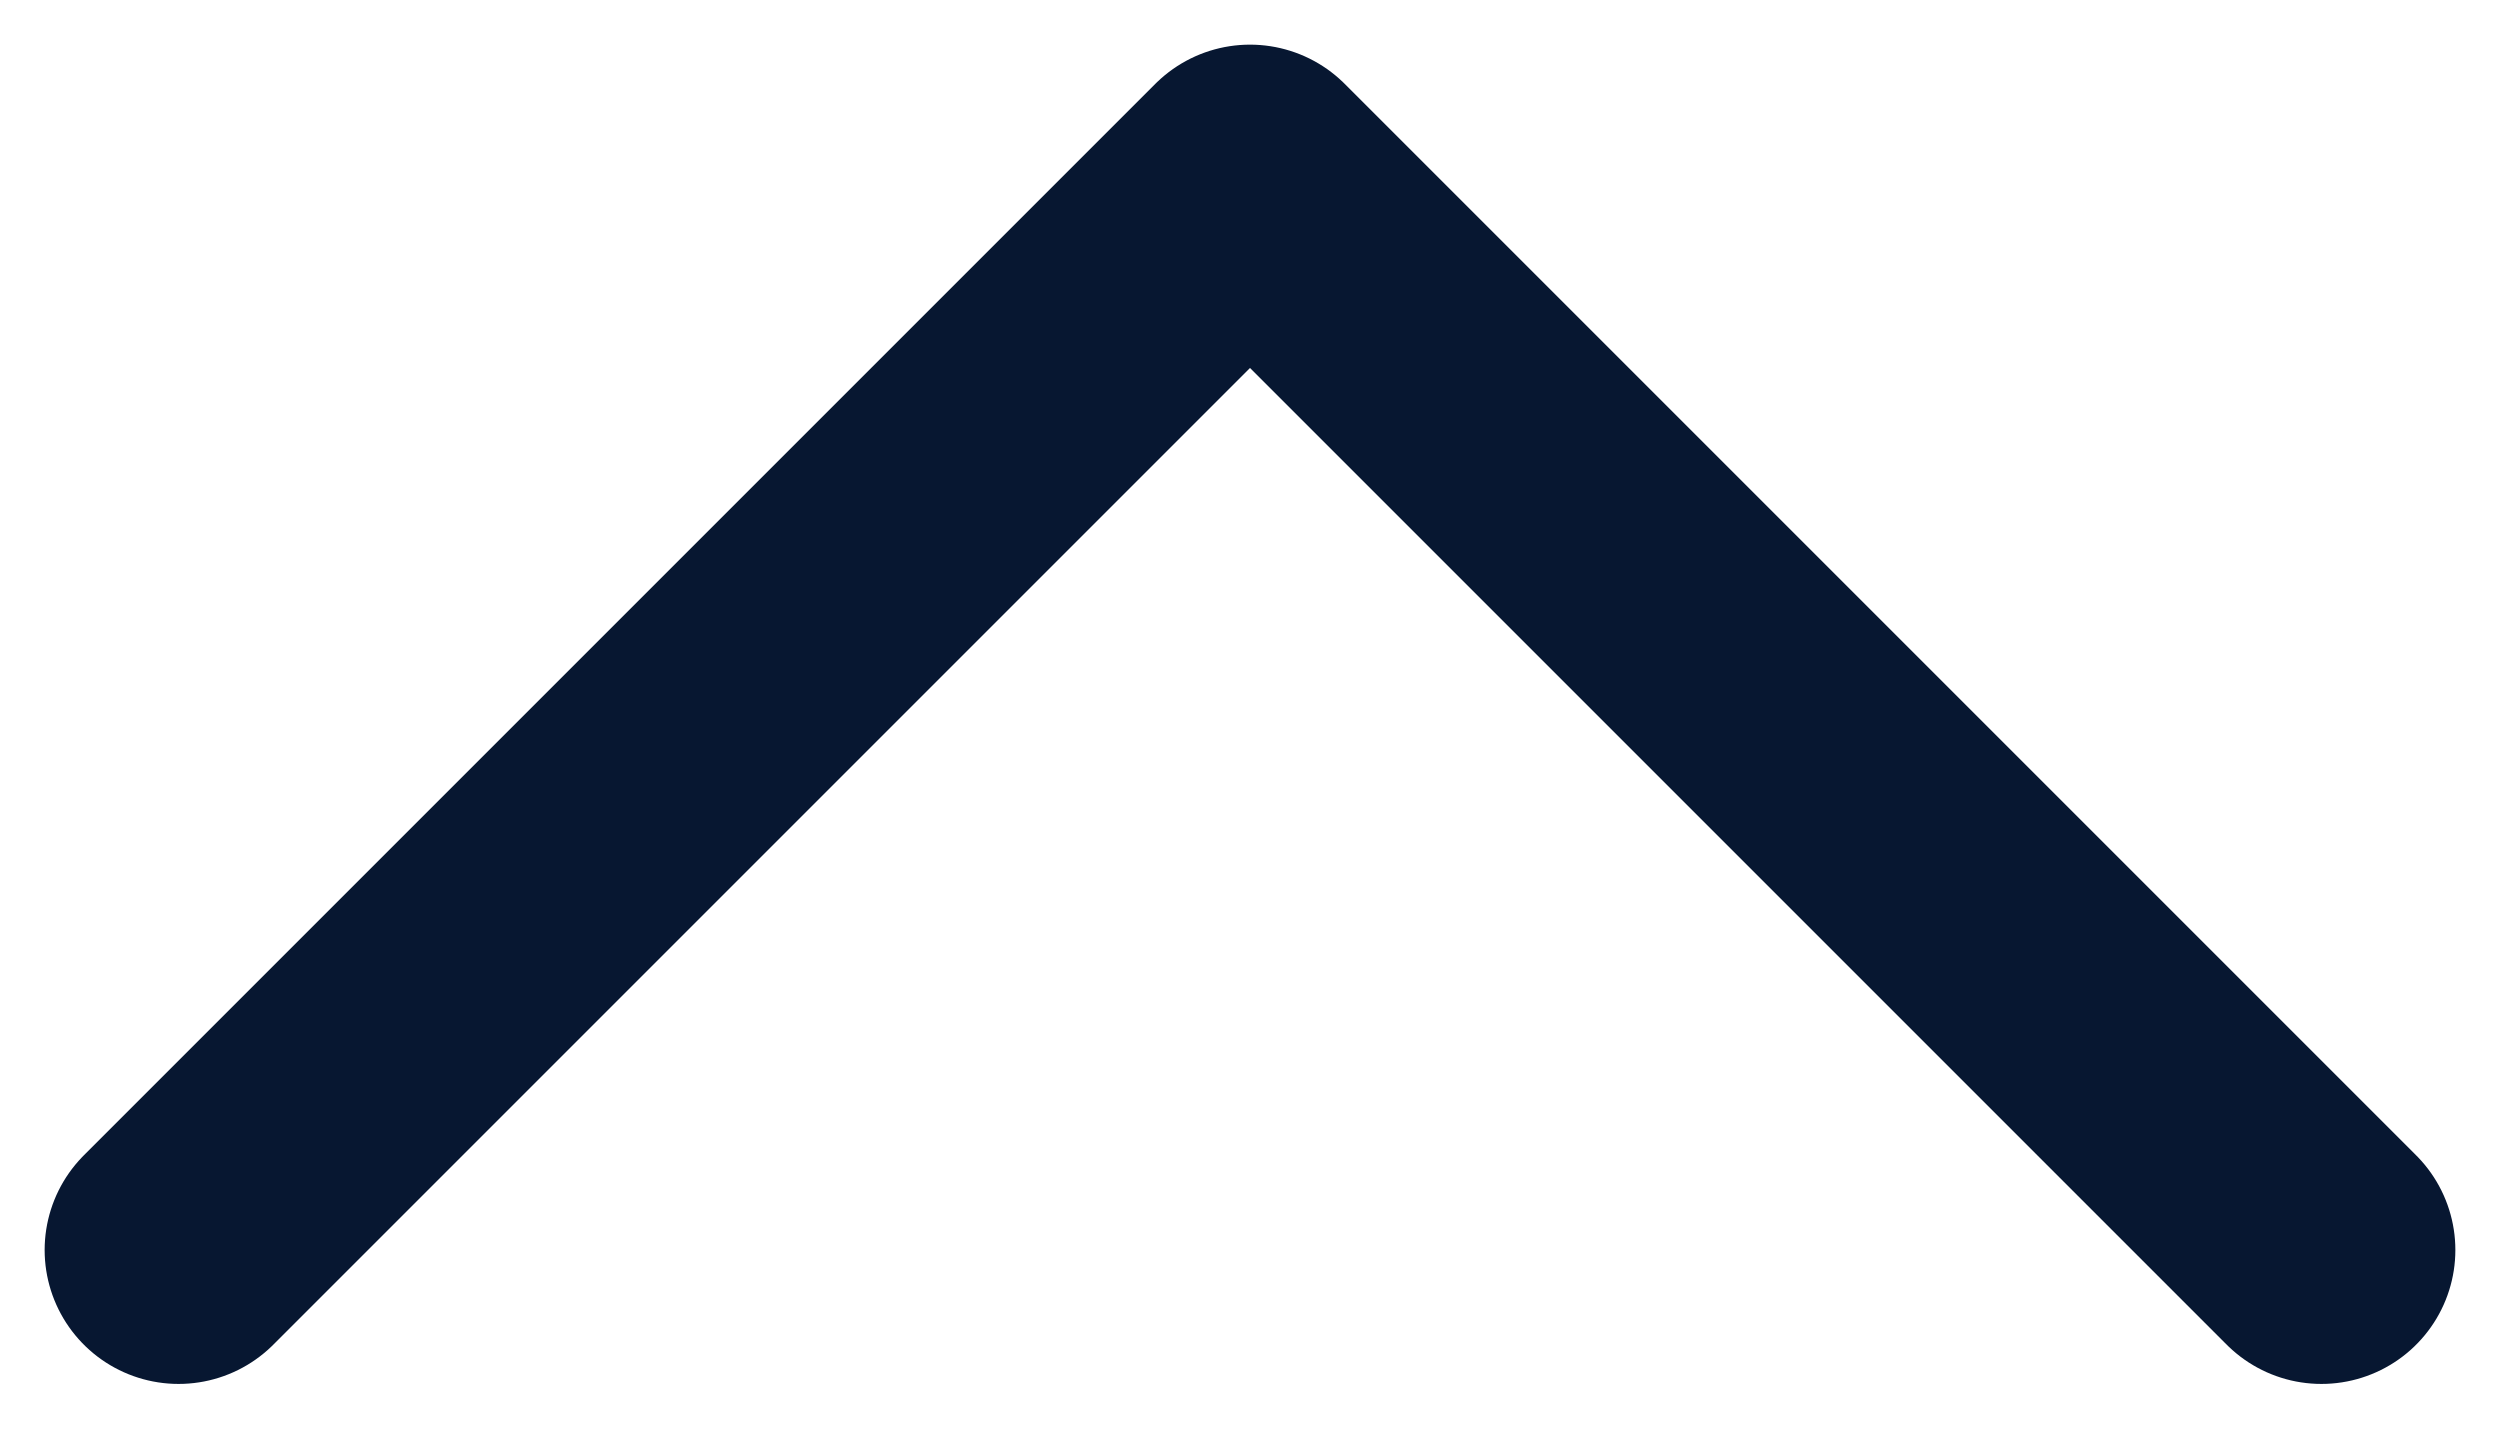 <svg width="14" height="8" viewBox="0 0 14 8" fill="none" xmlns="http://www.w3.org/2000/svg">
<path d="M1 7L7 1L13 7" stroke="#071731" stroke-width="1.5" stroke-linecap="round" stroke-linejoin="round"/>
</svg>
